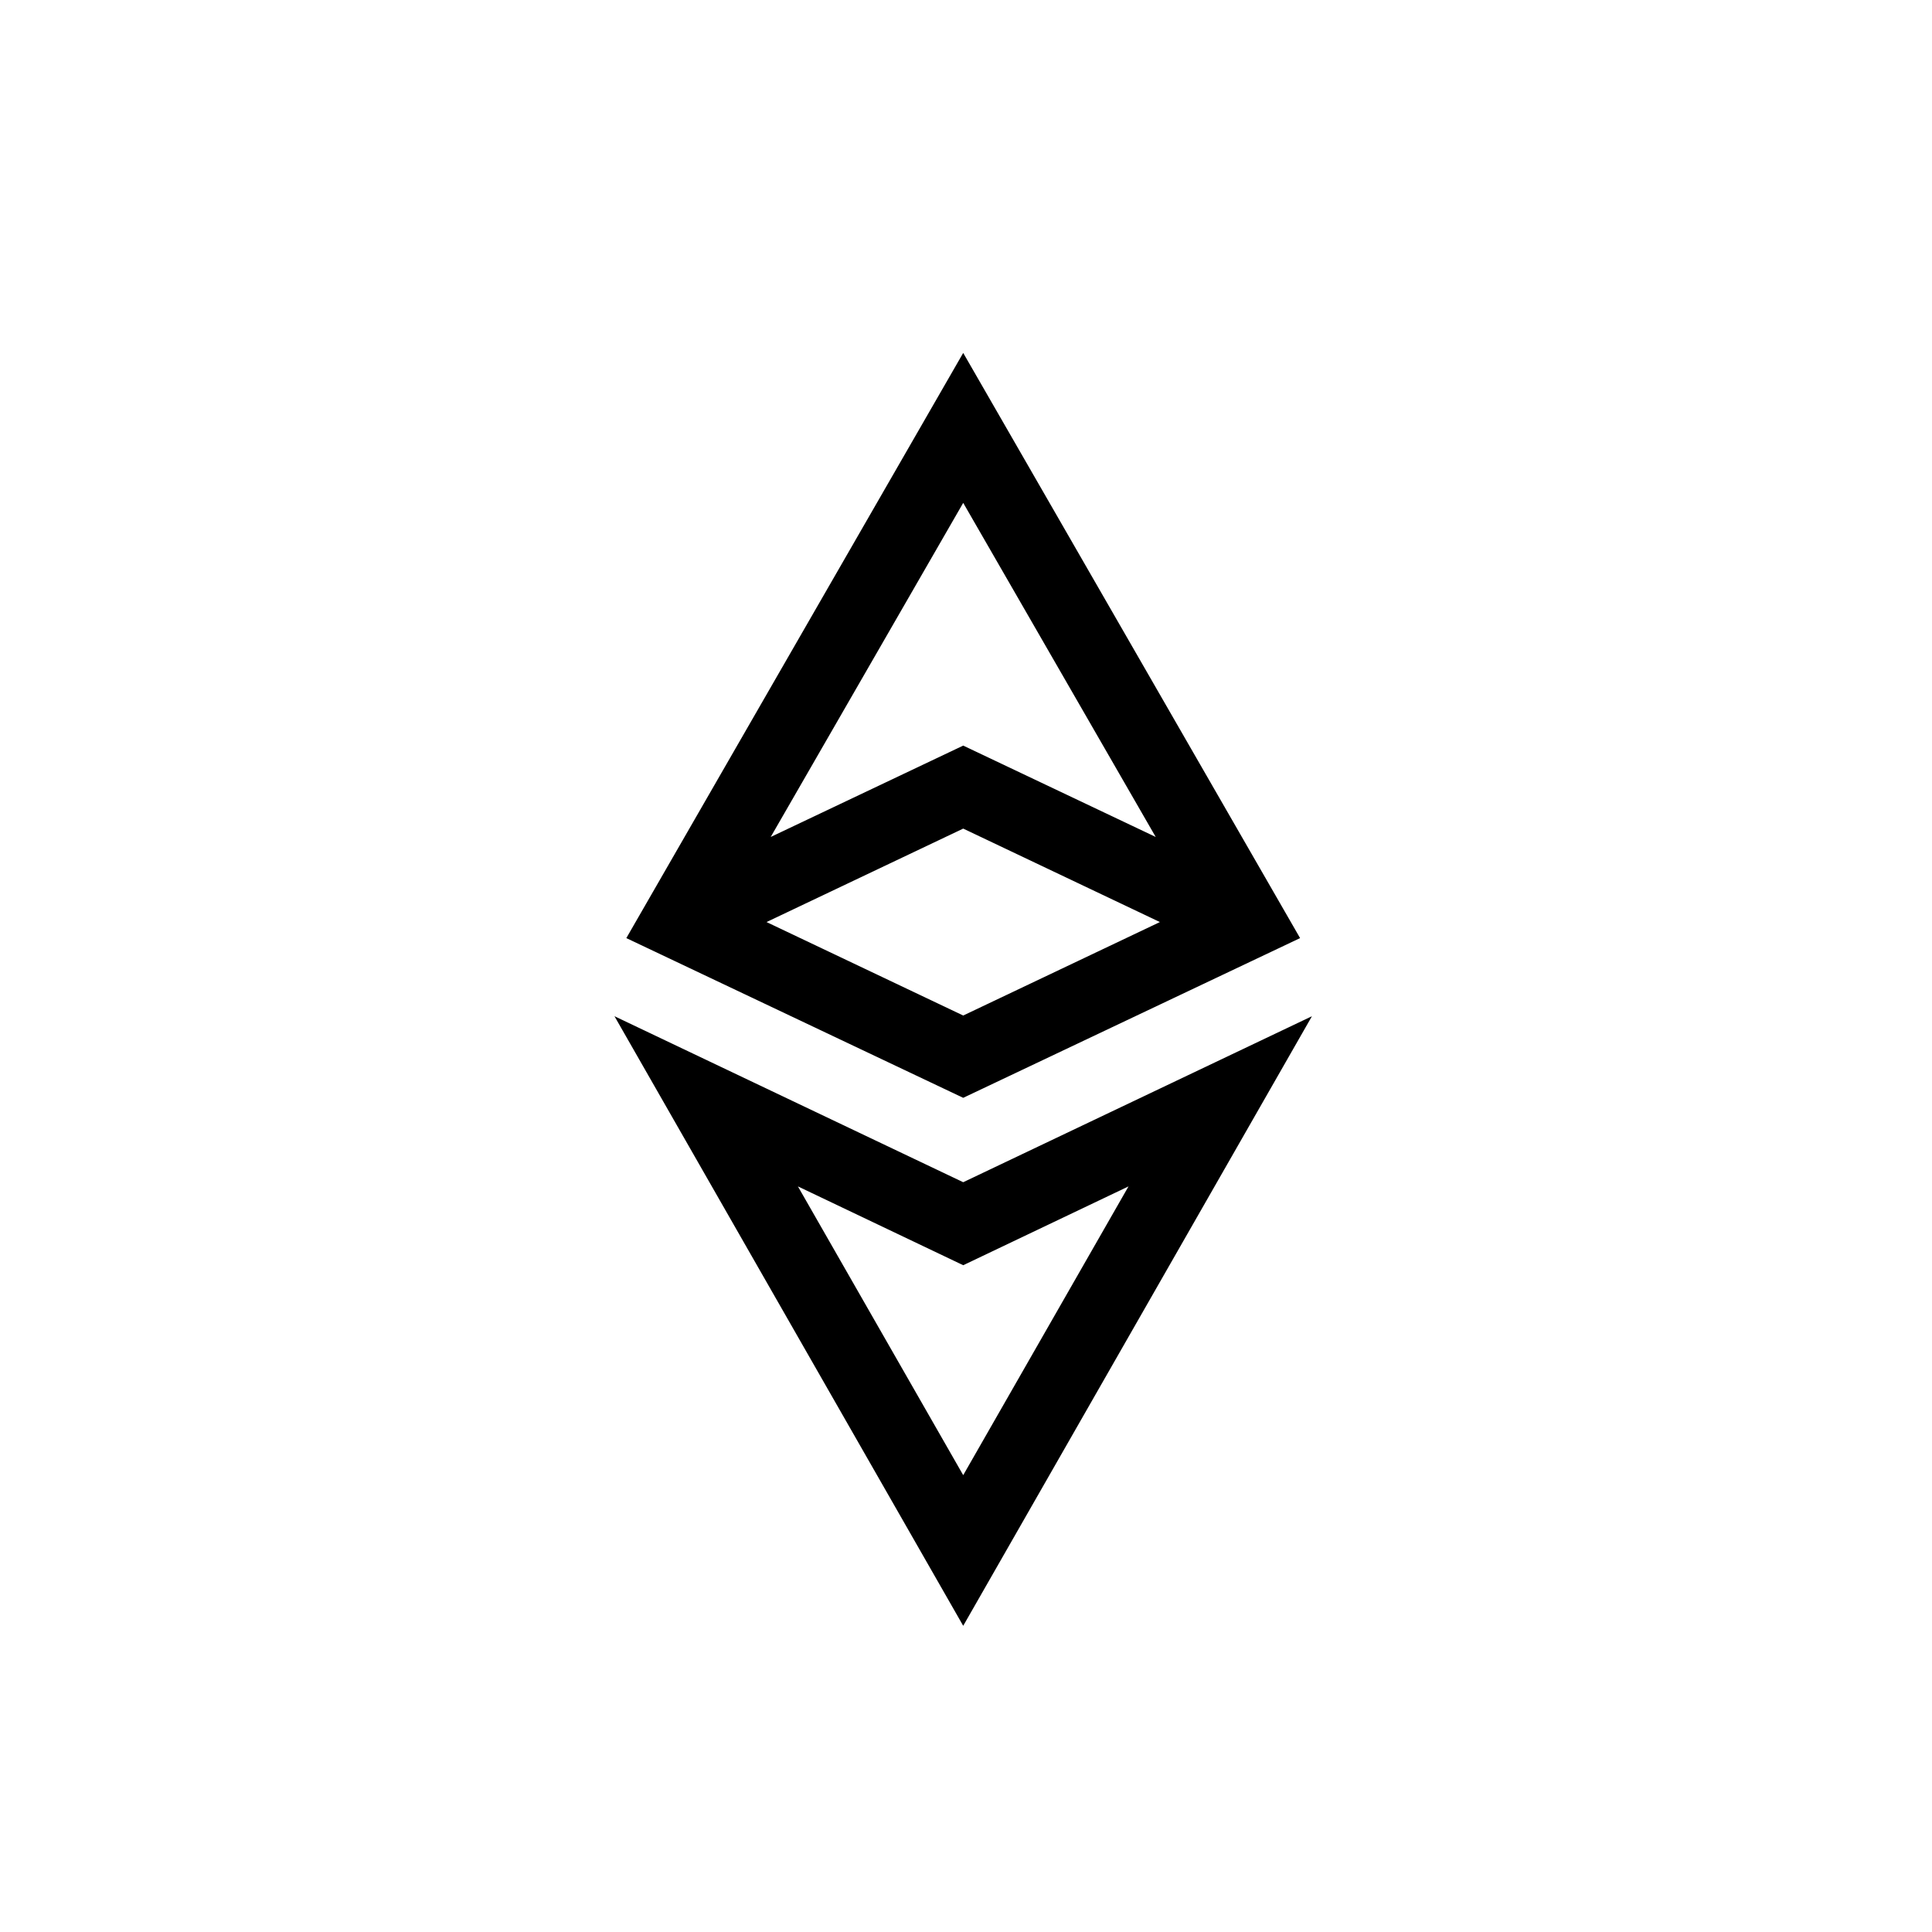 <?xml version="1.0" encoding="utf-8"?>
<!-- Generator: Adobe Illustrator 24.0.1, SVG Export Plug-In . SVG Version: 6.00 Build 0)  -->
<svg version="1.1" id="Layer_2" xmlns="http://www.w3.org/2000/svg" xmlns:xlink="http://www.w3.org/1999/xlink" x="0px" y="0px"
	 viewBox="0 0 277 277" style="enable-background:new 0 0 277 277;" xml:space="preserve">
<path d="M138.1,169.5l-50-23.8l50,87.4l50-87.4L138.1,169.5z M114.4,170.1l23.7,11.3l23.7-11.3l-23.7,41.4L114.4,170.1z"/>
<path d="M186.4,134.5l-48.3-83.9l-48.3,83.9l48.3,22.9L186.4,134.5z M138.1,72.1l27.6,47.9l-27.6-13.1l-27.6,13.1L138.1,72.1z
	 M138.1,118.8l28.2,13.4l-28.2,13.4l-28.2-13.4L138.1,118.8z"/>
</svg>
